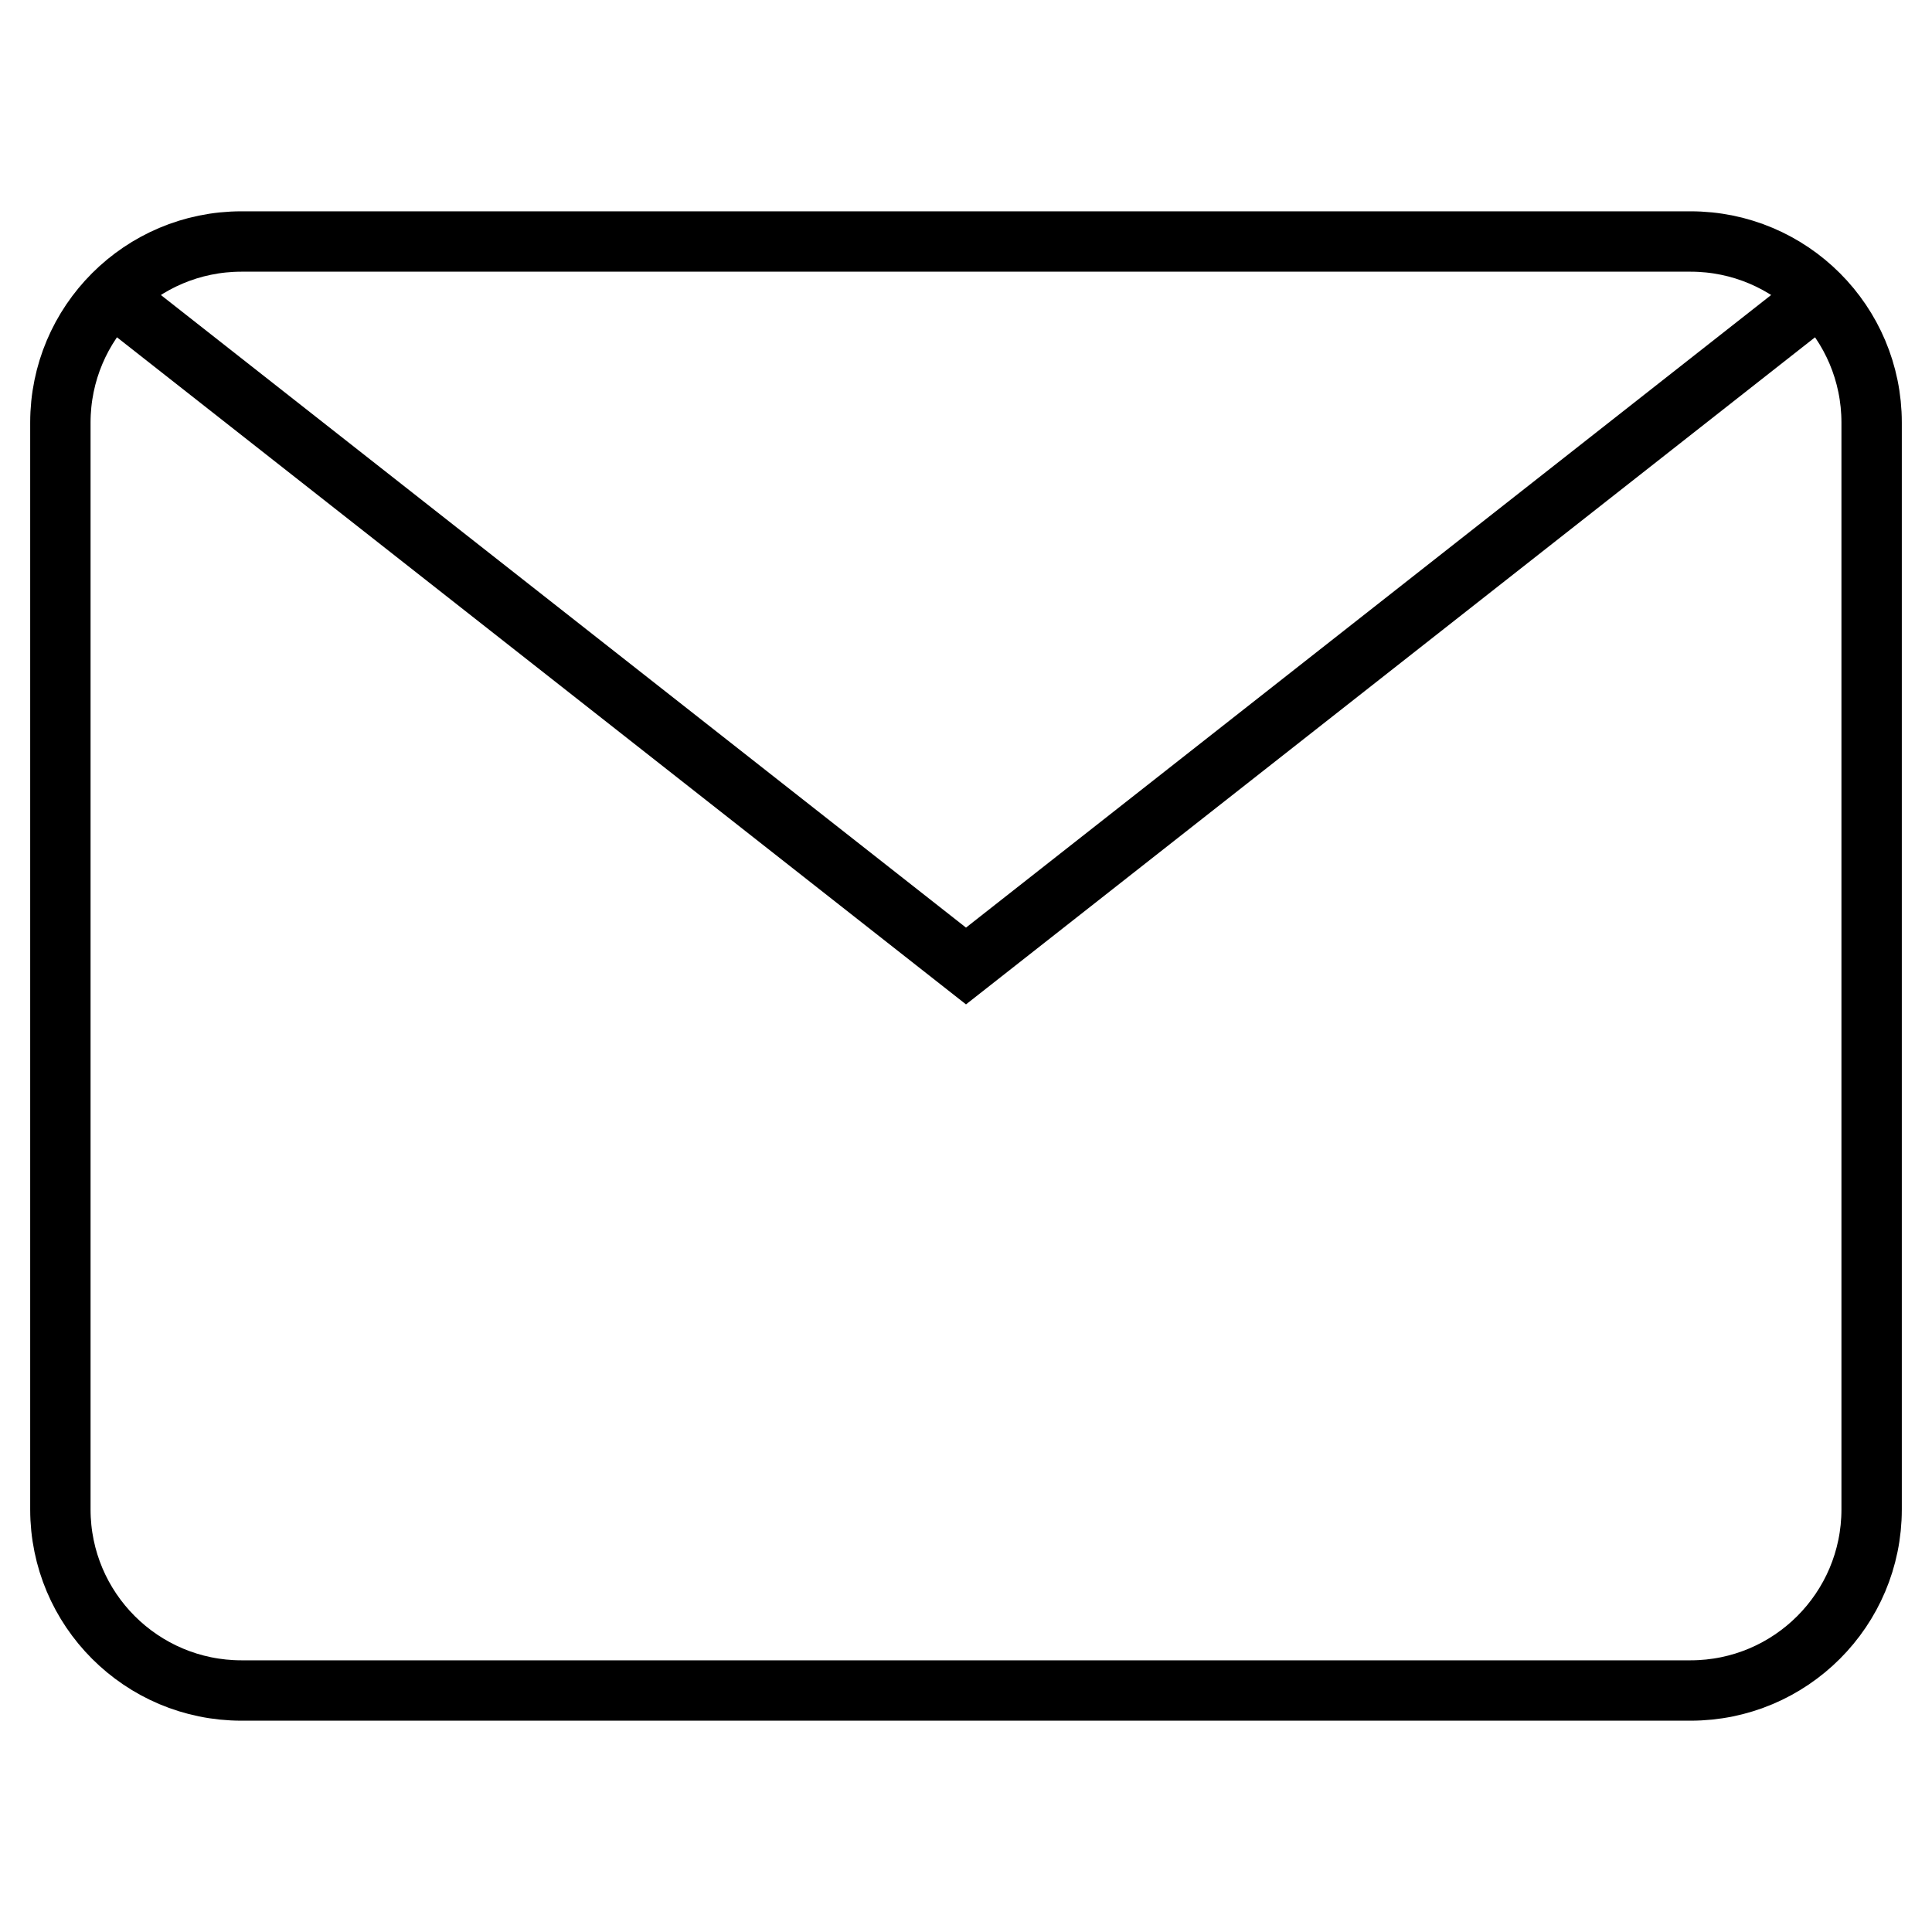 <svg width="64" height="64" viewBox="0 0 64 64" fill="none" xmlns="http://www.w3.org/2000/svg">
<path d="M4 10L32 32L60 10" stroke="currentColor" stroke-width="2" stroke-miterlimit="10"/>
<path d="M56 8H8C4.686 8 2 10.686 2 14V50C2 53.314 4.686 56 8 56H56C59.314 56 62 53.314 62 50V14C62 10.686 59.314 8 56 8Z" stroke="currentColor" stroke-width="2" stroke-miterlimit="10" stroke-linecap="square"/>
</svg>
